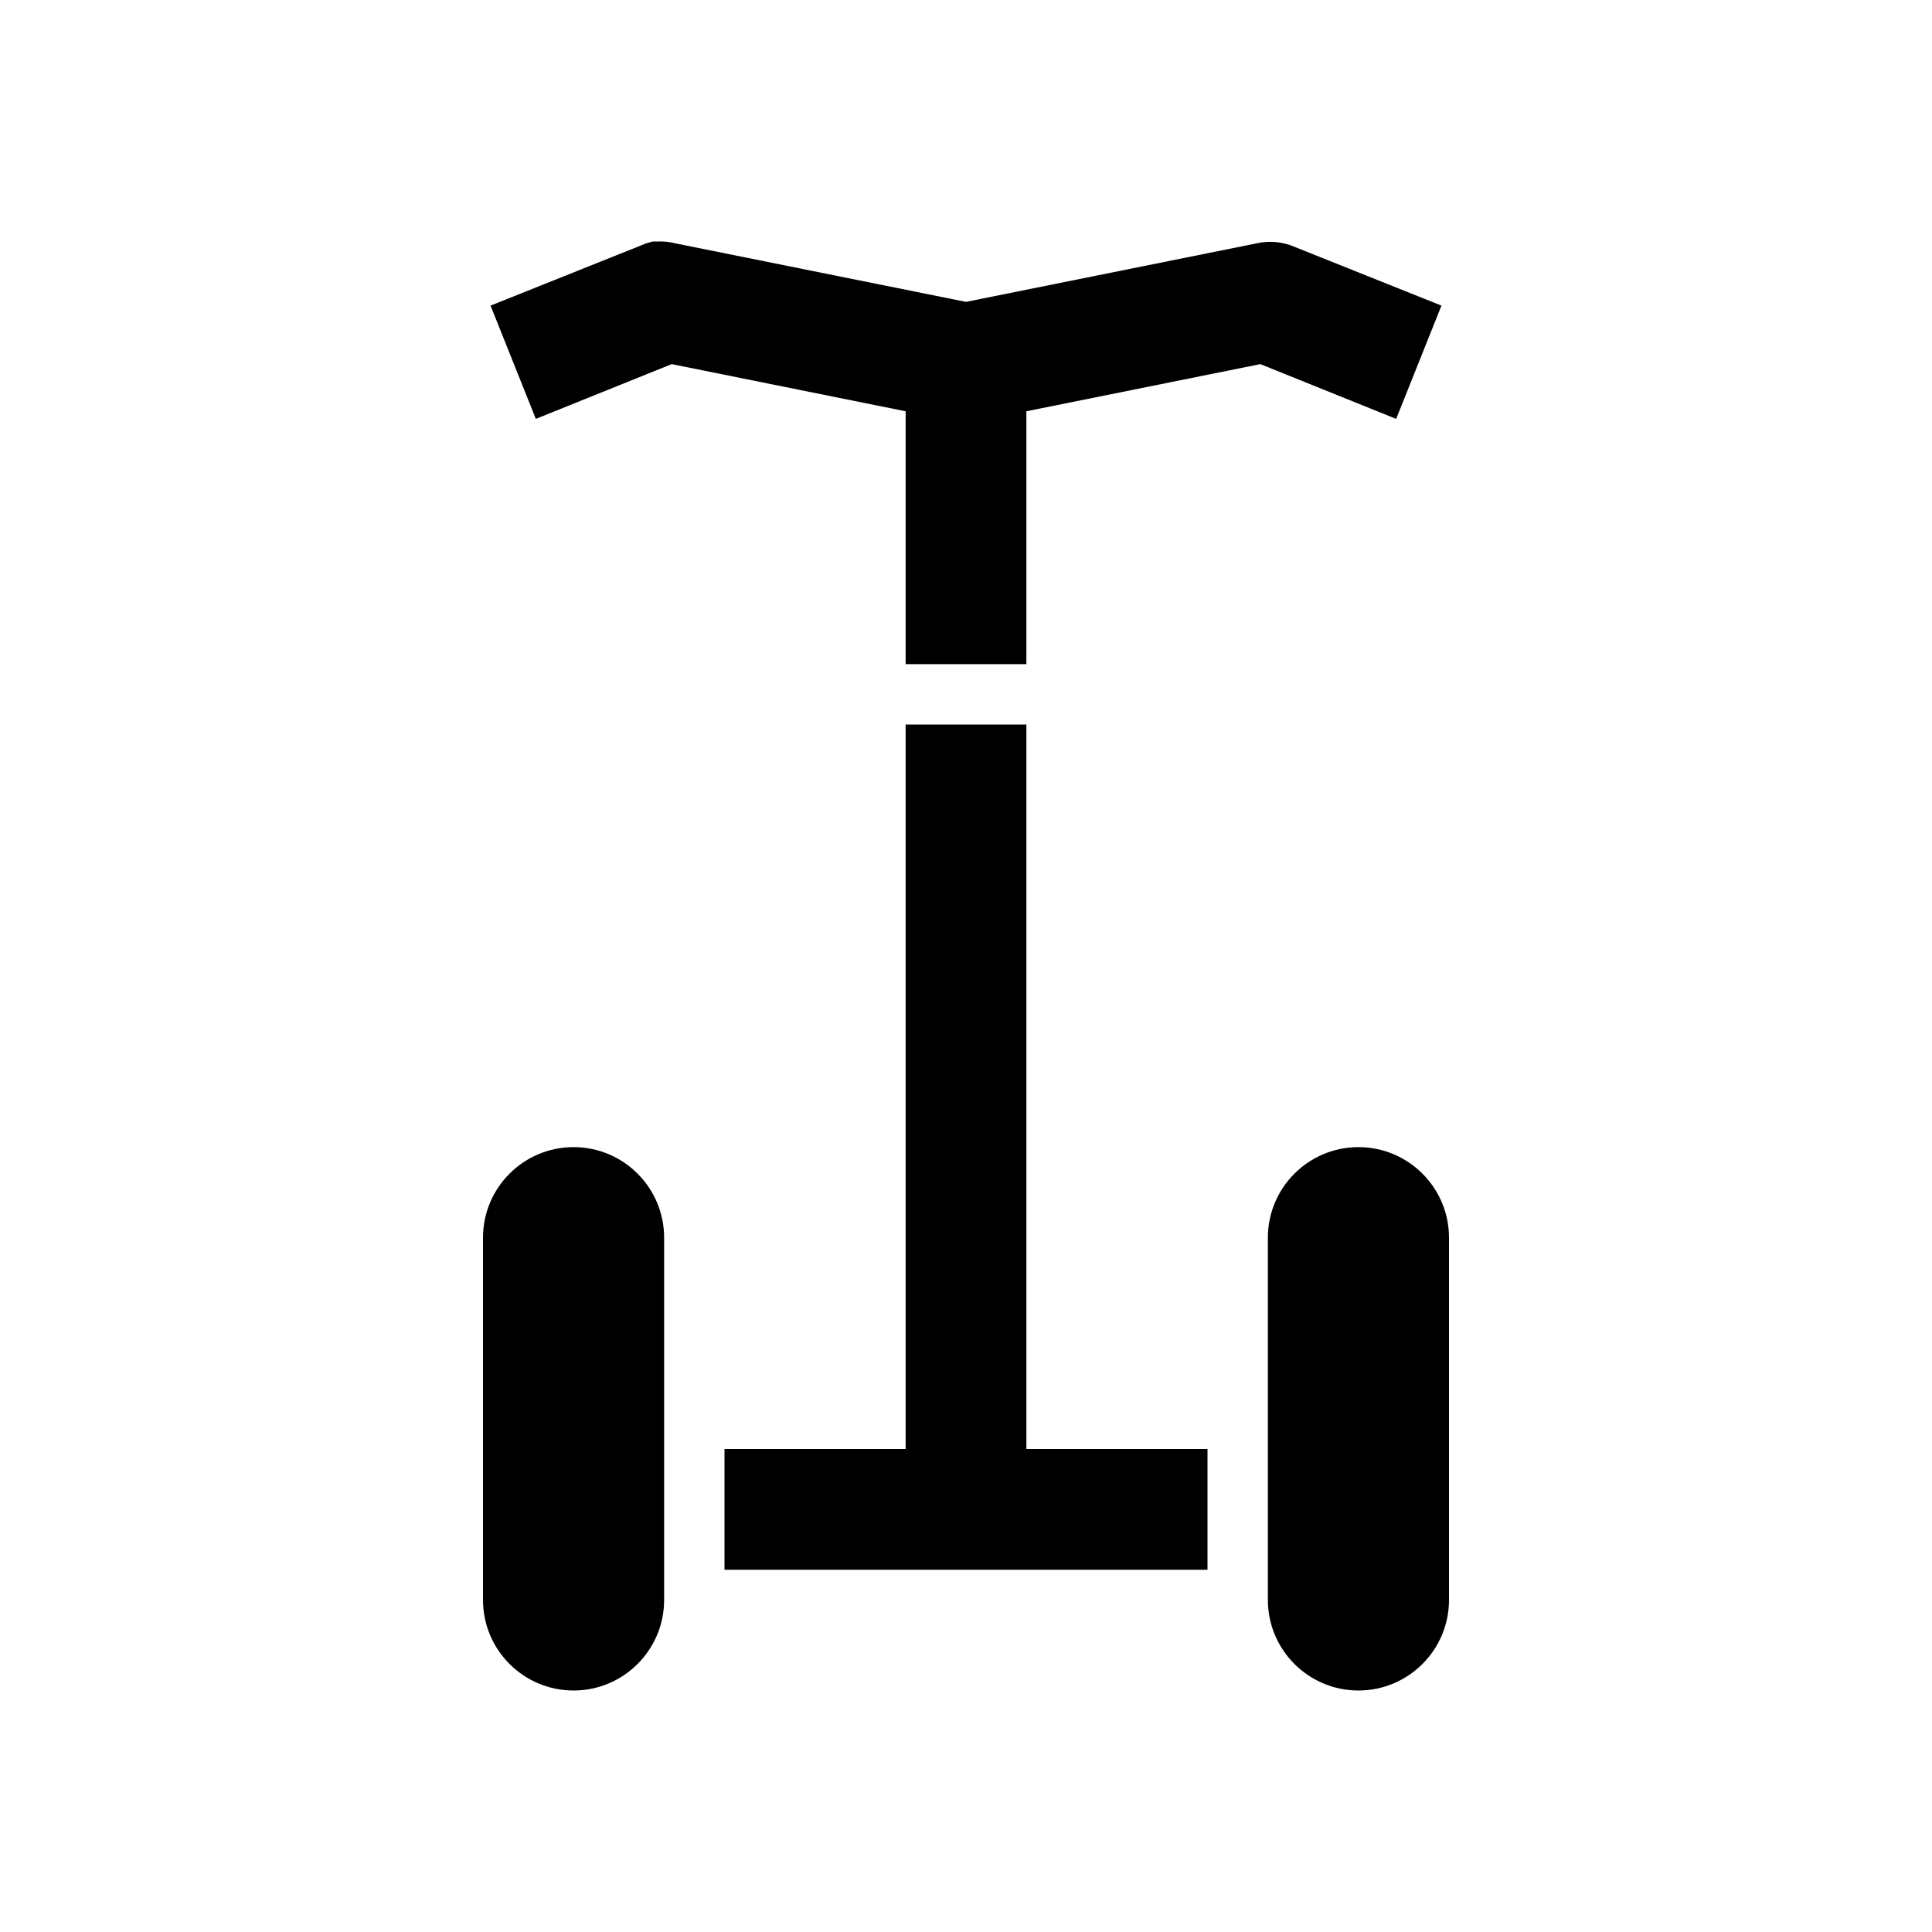 <?xml version="1.0" encoding="UTF-8"?>
<svg xmlns="http://www.w3.org/2000/svg" xmlns:xlink="http://www.w3.org/1999/xlink" viewBox="0 0 32 32" version="1.1">
<g>
<path d="M 10.812 4 C 10.75 4.016 10.684 4.035 10.625 4.062 L 8.125 5.062 L 8.875 6.938 L 11.125 6.031 L 15 6.812 L 15 11 L 17 11 L 17 6.812 L 20.875 6.031 L 23.125 6.938 L 23.875 5.062 L 21.375 4.062 C 21.195 4 21 3.988 20.812 4.031 L 16 5 L 11.188 4.031 C 11.098 4.008 11 3.996 10.906 4 C 10.875 4 10.844 4 10.812 4 Z M 15 12 L 15 24 L 12 24 L 12 26 L 20 26 L 20 24 L 17 24 L 17 12 Z M 9.5 19 C 8.672 19 8 19.672 8 20.5 L 8 26.5 C 8 27.328 8.672 28 9.5 28 C 10.328 28 11 27.328 11 26.5 L 11 20.5 C 11 19.672 10.328 19 9.5 19 Z M 22.5 19 C 21.672 19 21 19.672 21 20.5 L 21 26.5 C 21 27.328 21.672 28 22.5 28 C 23.328 28 24 27.328 24 26.5 L 24 20.5 C 24 19.672 23.328 19 22.5 19 Z "></path>
</g>
</svg>
